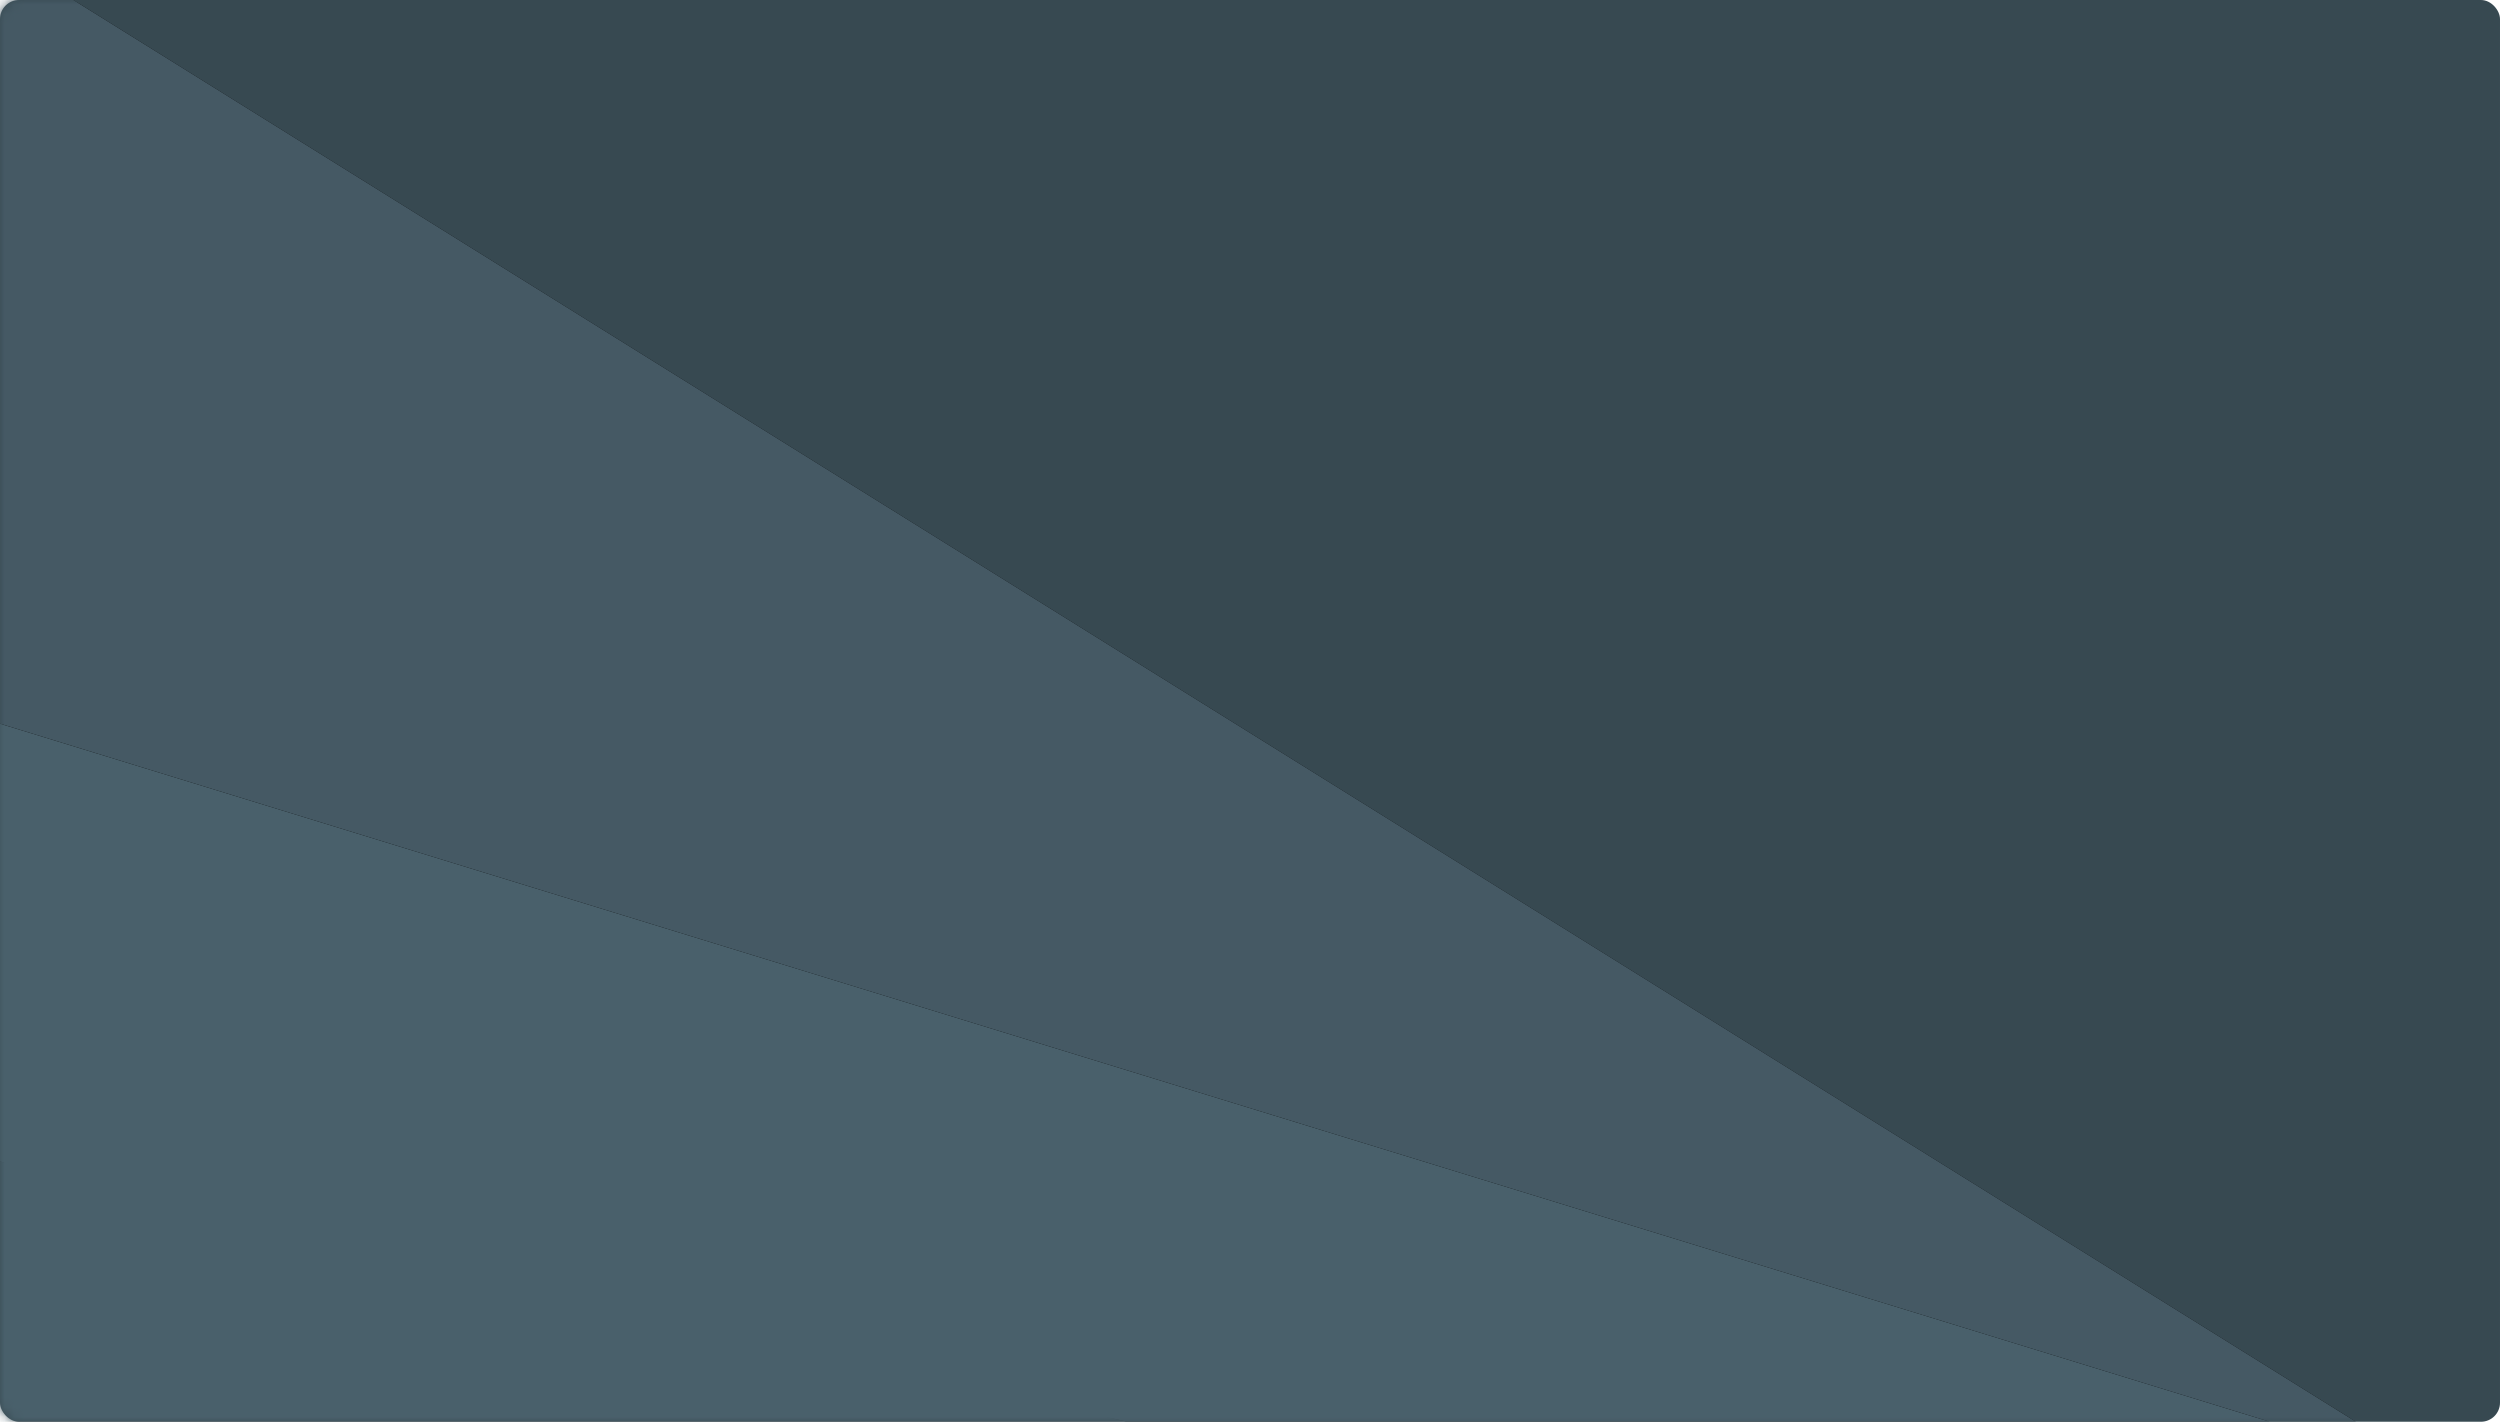 <svg xmlns="http://www.w3.org/2000/svg" xmlns:xlink="http://www.w3.org/1999/xlink" width="262" height="149" viewBox="0 0 262 149">
    <defs>
        <rect id="a" width="262" height="149" rx="2"/>
        <rect id="c" width="262" height="149" rx="2"/>
    </defs>
    <g fill="none" fill-rule="evenodd">
        <rect width="262" height="149" fill="#374951" rx="2"/>
        <g>
            <mask id="b" fill="#fff">
                <use xlink:href="#a"/>
            </mask>
            <g mask="url(#b)">
                <path fill="#000" d="M-51.678-36.978l374.416 233.214-406.636-93.879 32.22-139.336z"/>
                <path fill="#455964" d="M-51.678-36.978l374.416 233.214-406.636-93.879 32.22-139.336z"/>
            </g>
        </g>
        <g>
            <mask id="d" fill="#fff">
                <use xlink:href="#c"/>
            </mask>
            <g mask="url(#d)">
                <path fill="#000" d="M-20.185 69.633l321.347 98.834H-20.225z"/>
                <path fill="#49606B" d="M-20.185 69.633l321.347 98.834H-20.225z"/>
            </g>
        </g>
    </g>
</svg>
